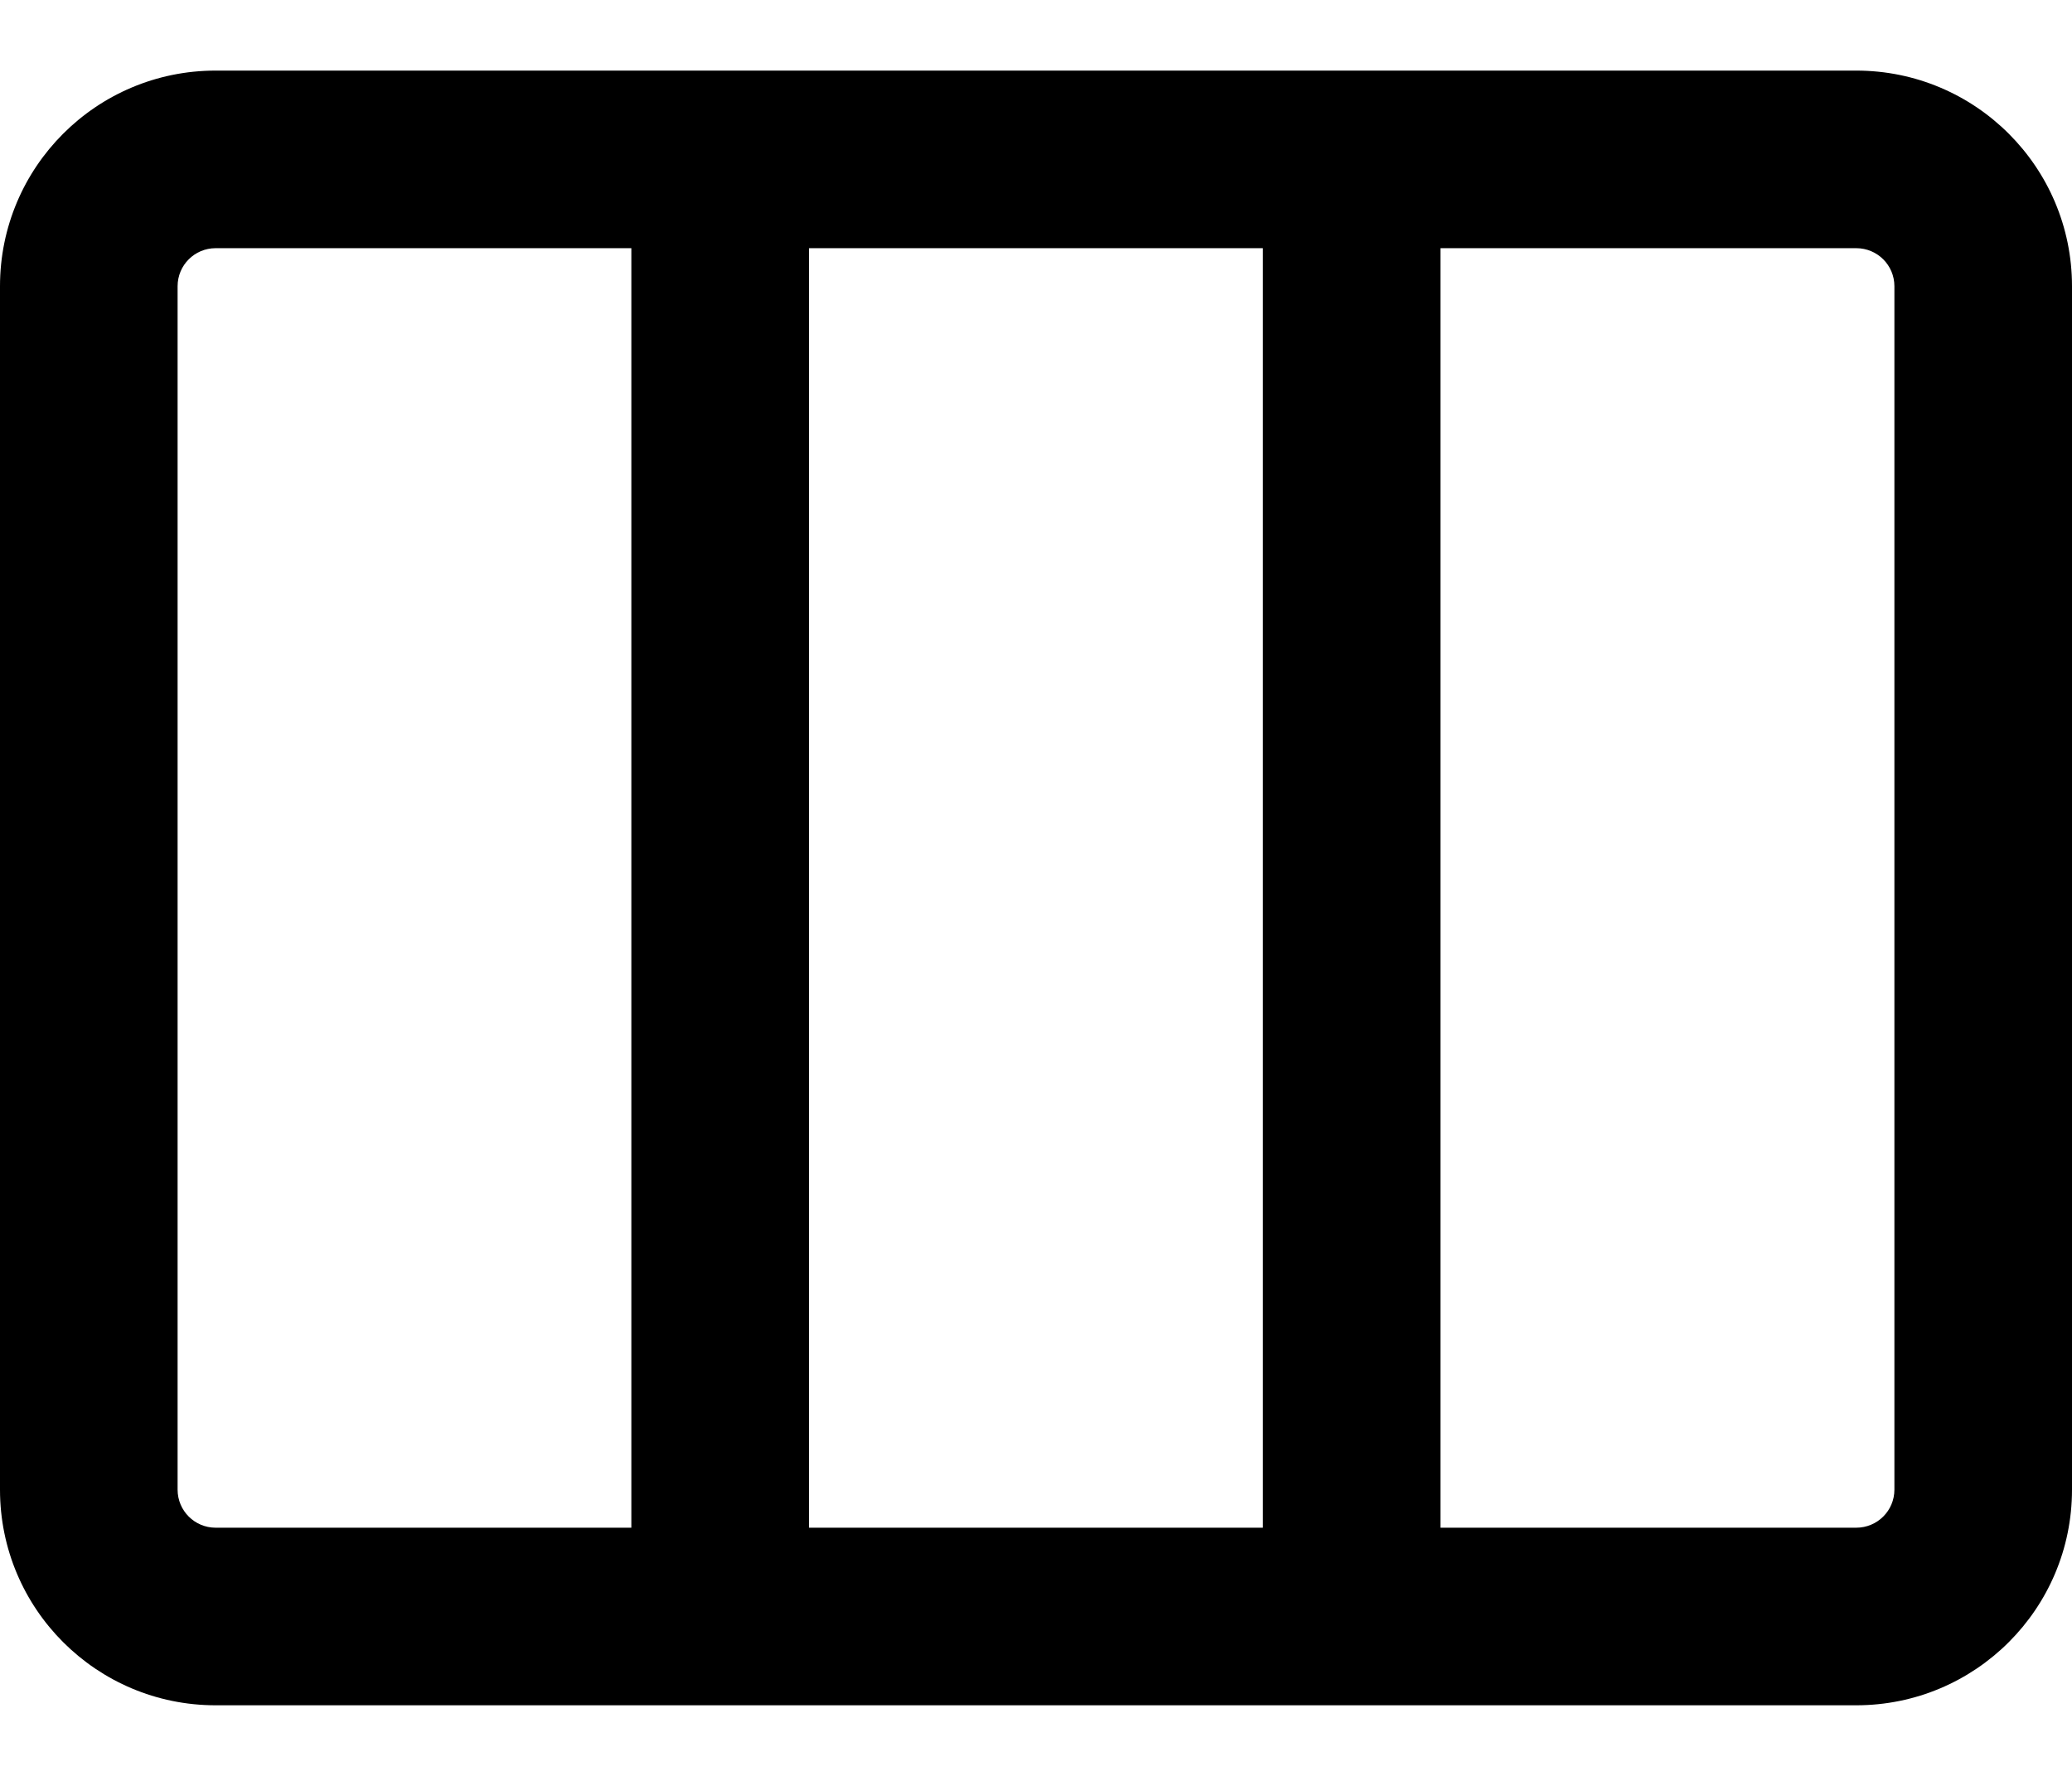 <?xml version="1.0" encoding="UTF-8"?>
<svg id="columns" width="14px" height="12px" viewBox="0 0 14 12" version="1.1" xmlns="http://www.w3.org/2000/svg" xmlns:xlink="http://www.w3.org/1999/xlink">
    <!-- Generator: Sketch 48.2 (47327) - http://www.bohemiancoding.com/sketch -->
    <title>Combined Shape</title>
    <desc>Created with Sketch.</desc>
    <defs></defs>
    <g id="Artboard-Copy-21" stroke="none" stroke-width="1" fill-rule="evenodd" transform="translate(0, -1)">
        <path d="M5.466,2.677 L5.466,11.323 L8.533,11.323 L8.533,2.677 L5.466,2.677 Z M4.266,2.677 L1.457,2.677 C1.315,2.677 1.2,2.792 1.2,2.934 L1.2,11.066 C1.2,11.208 1.315,11.323 1.457,11.323 L4.266,11.323 L4.266,2.677 Z M9.733,2.677 L9.733,11.323 L12.542,11.323 C12.685,11.323 12.8,11.208 12.8,11.066 L12.8,2.934 C12.8,2.792 12.685,2.677 12.542,2.677 L9.733,2.677 Z M1.457,1.477 L12.542,1.477 C13.347,1.477 14,2.129 14,2.934 L14,11.066 C14,11.871 13.347,12.523 12.542,12.523 L1.457,12.523 C0.652,12.523 -1.37667655e-14,11.871 -1.37667655e-14,11.066 L-1.37667655e-14,2.934 C-1.37667655e-14,2.129 0.652,1.477 1.457,1.477 Z" id="Combined-Shape" fill-rule="nonzero"></path>
    </g>
</svg>